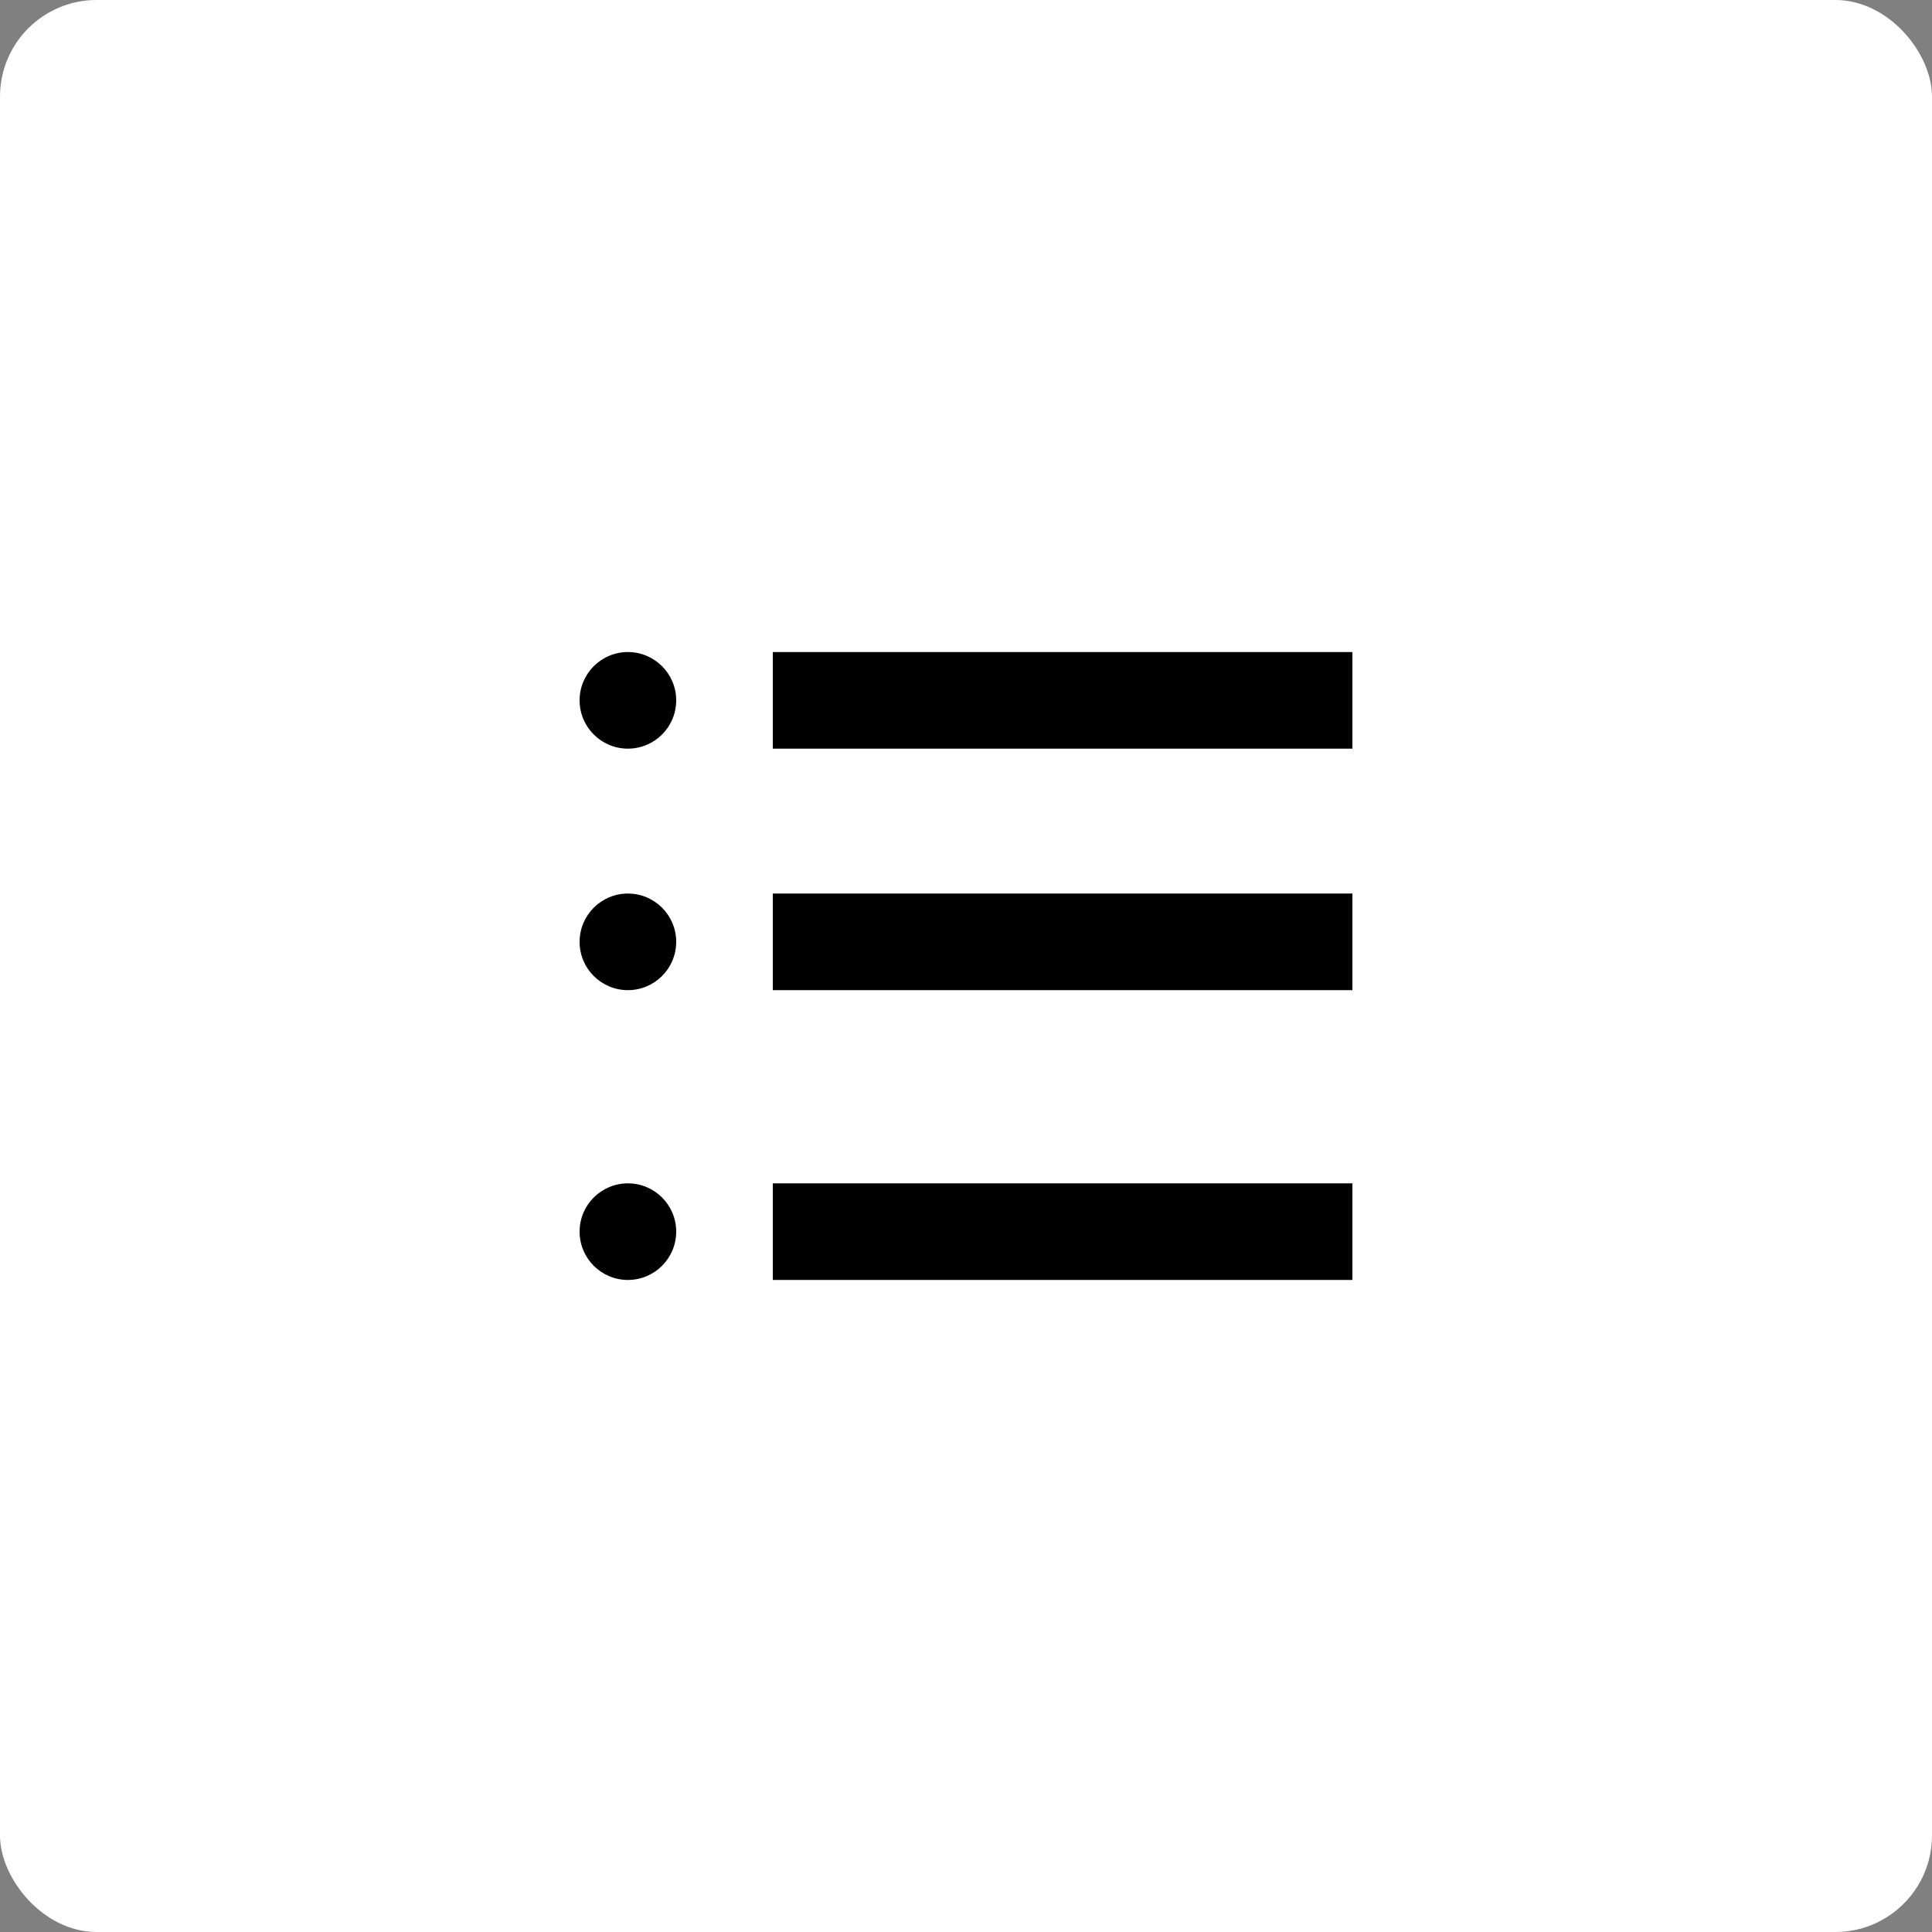 <svg width="40" height="40" viewBox="0 0 40 40" fill="none" xmlns="http://www.w3.org/2000/svg">
<rect x="0" y="0" width="40" height="40" fill="#808080" stroke="none"/>
<rect width="40" height="40" rx="2" fill="white"/>
<circle cx="13" cy="14.5" r="1" fill="black"/>
<path d="M16 14.5H28" stroke="black" stroke-width="2"/>
<circle cx="13" cy="19.5" r="1" fill="black"/>
<circle cx="13" cy="25.5" r="1" fill="black"/>
<path d="M16 19.5H28" stroke="black" stroke-width="2"/>
<path d="M16 25.5H28" stroke="black" stroke-width="2"/>
</svg>
